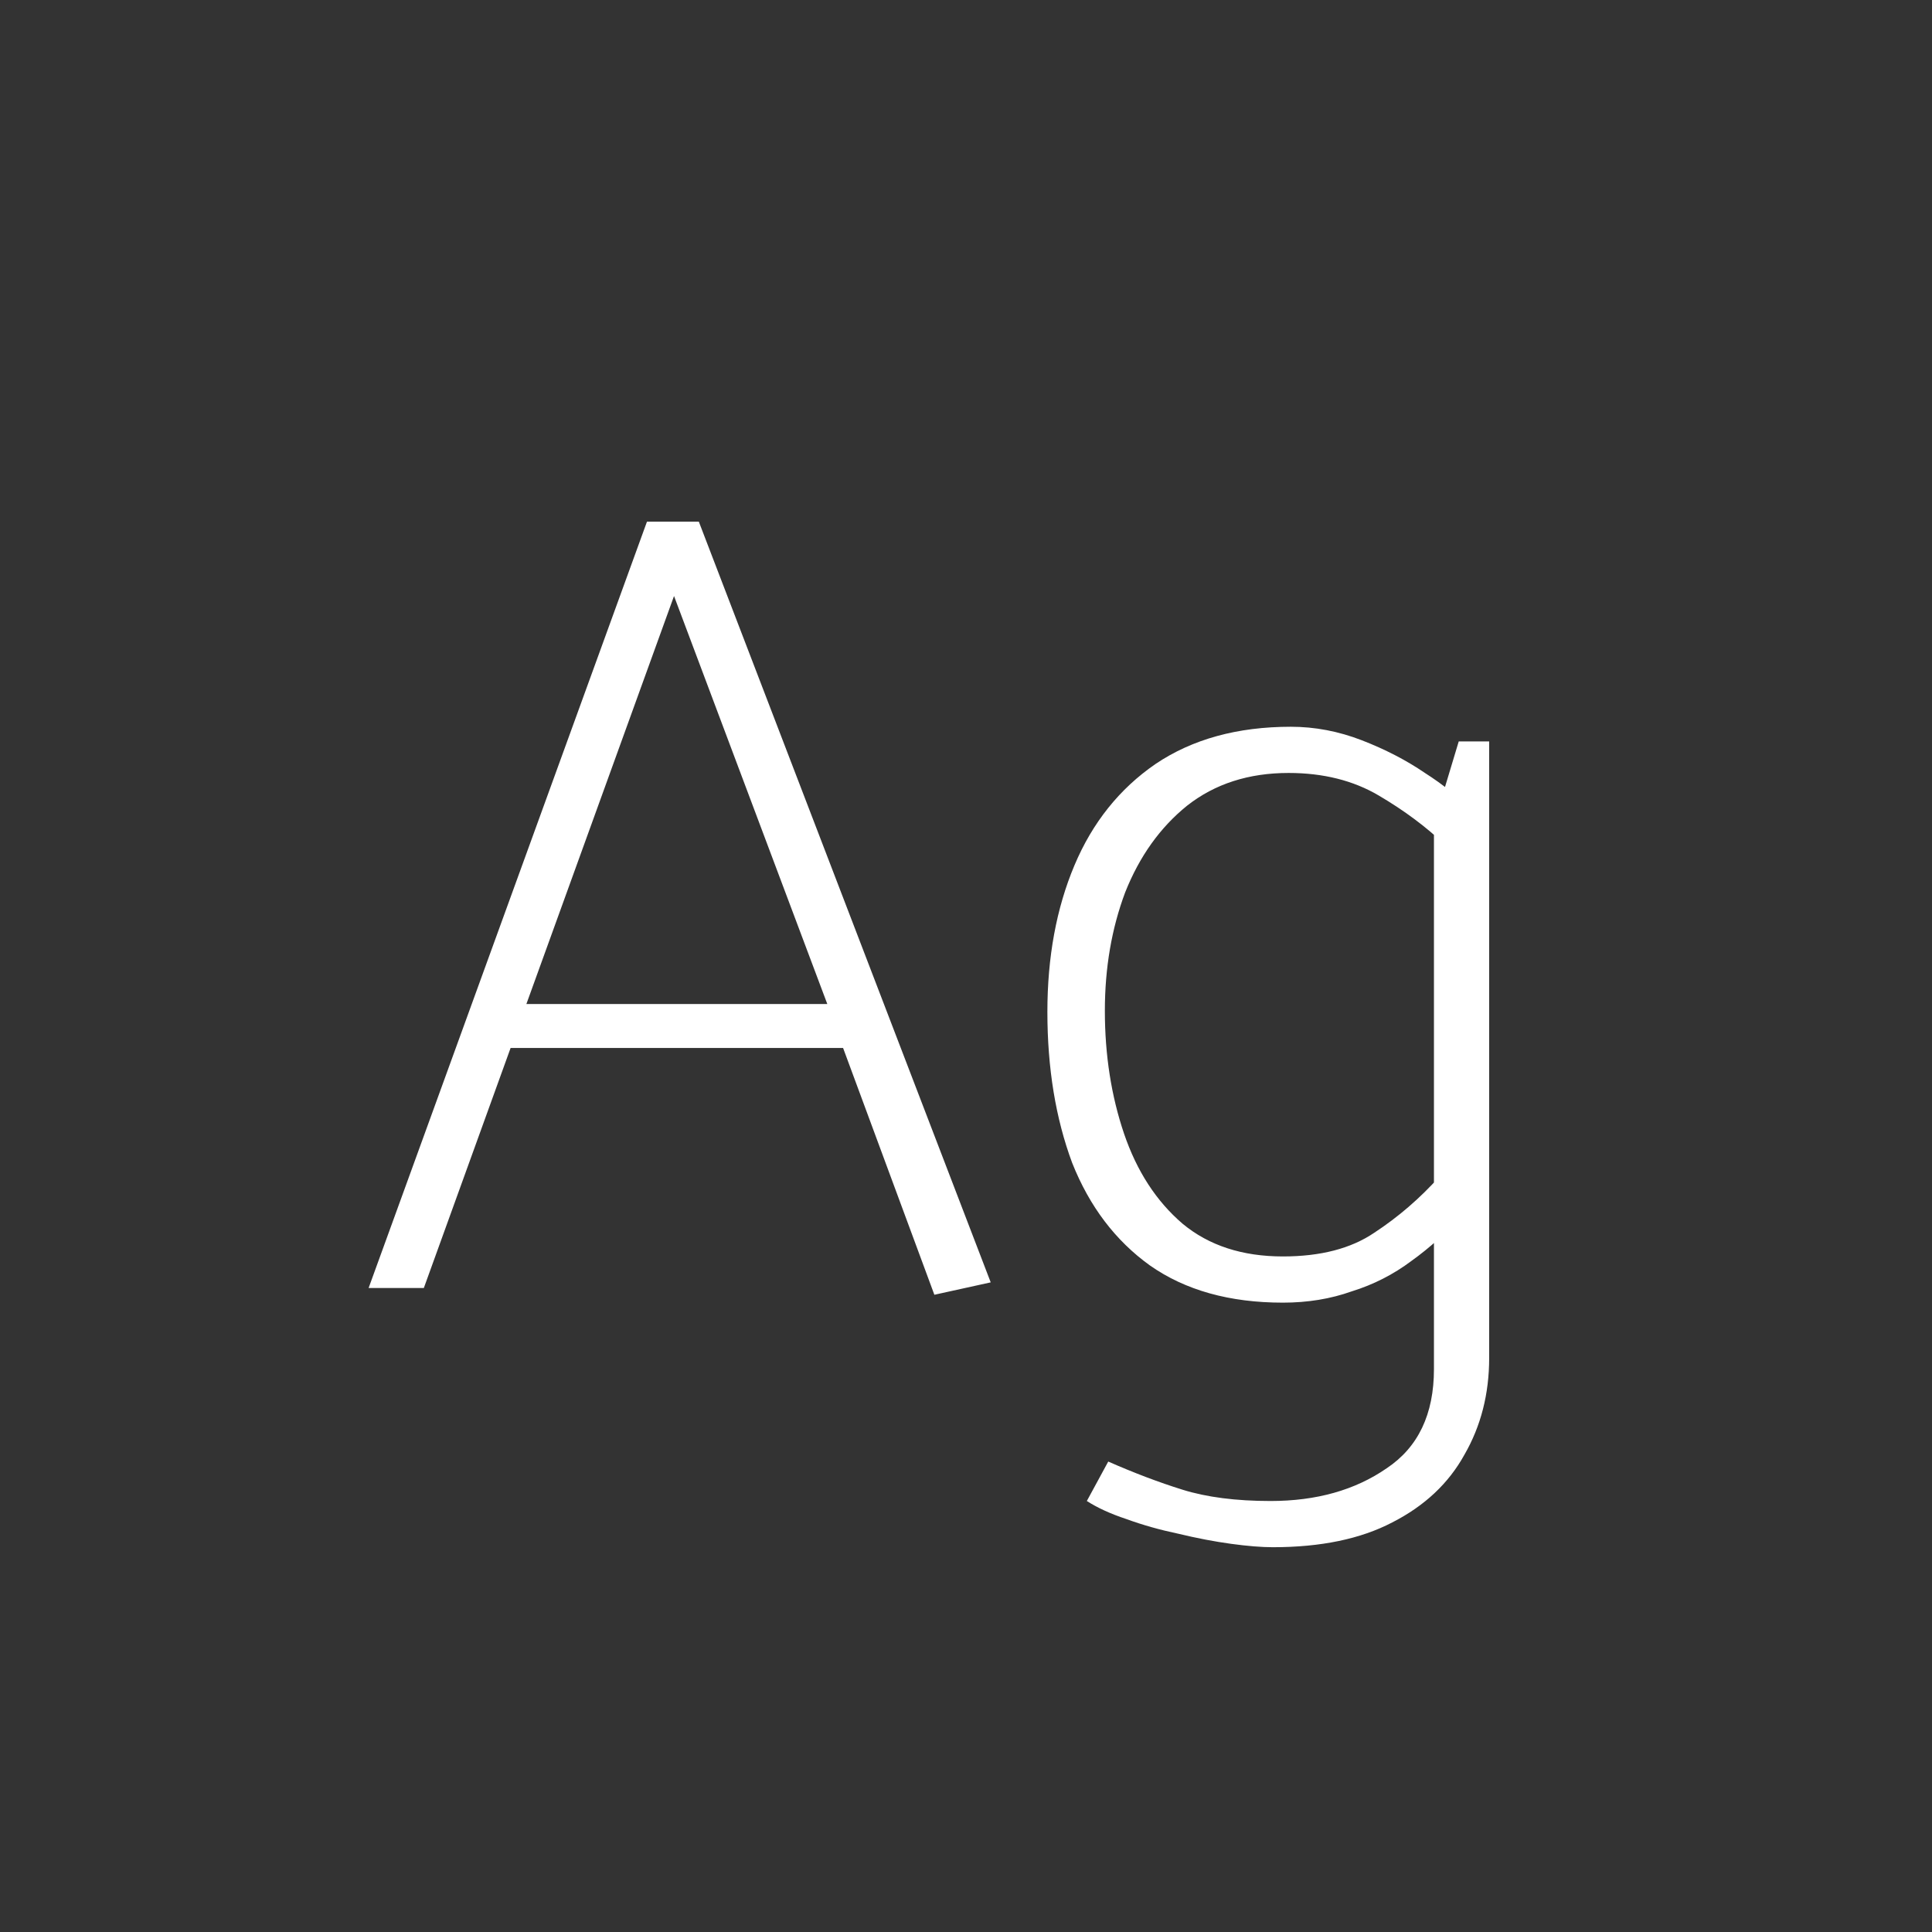 <svg width="24" height="24" viewBox="0 0 24 24" fill="none" xmlns="http://www.w3.org/2000/svg">
<rect x="0" y="0" width="24" height="24" fill="#333333" stroke="none"/>
<path d="M10.277 12.472H6.539L8.373 7.404L10.277 12.472ZM8.037 6.48L4.579 16H5.265L6.343 13.018H10.473L11.607 16.084L12.307 15.93L8.681 6.48H8.037ZM18.499 9.21H18.121L17.813 10.232V17.008C17.813 17.568 17.617 17.979 17.225 18.24C16.833 18.511 16.352 18.646 15.783 18.646C15.354 18.646 14.99 18.599 14.691 18.506C14.393 18.413 14.085 18.296 13.767 18.156L13.501 18.646C13.632 18.73 13.795 18.805 13.991 18.87C14.197 18.945 14.411 19.005 14.635 19.052C14.868 19.108 15.088 19.15 15.293 19.178C15.498 19.206 15.671 19.22 15.811 19.22C16.409 19.22 16.903 19.117 17.295 18.912C17.697 18.707 17.995 18.427 18.191 18.072C18.396 17.717 18.499 17.316 18.499 16.868V9.21ZM17.883 14.614C17.64 14.885 17.37 15.118 17.071 15.314C16.782 15.51 16.404 15.608 15.937 15.608C15.433 15.608 15.018 15.473 14.691 15.202C14.364 14.922 14.122 14.549 13.963 14.082C13.805 13.615 13.725 13.107 13.725 12.556C13.725 12.024 13.809 11.534 13.977 11.086C14.155 10.638 14.411 10.279 14.747 10.008C15.092 9.737 15.512 9.602 16.007 9.602C16.436 9.602 16.81 9.695 17.127 9.882C17.445 10.069 17.72 10.274 17.953 10.498L18.233 10.036C18.112 9.896 17.934 9.751 17.701 9.602C17.468 9.443 17.206 9.308 16.917 9.196C16.628 9.084 16.334 9.028 16.035 9.028C15.373 9.028 14.812 9.182 14.355 9.49C13.907 9.798 13.571 10.218 13.347 10.75C13.123 11.282 13.011 11.889 13.011 12.57C13.011 13.27 13.114 13.895 13.319 14.446C13.534 14.987 13.856 15.412 14.285 15.72C14.724 16.028 15.274 16.182 15.937 16.182C16.245 16.182 16.53 16.135 16.791 16.042C17.062 15.958 17.309 15.832 17.533 15.664C17.767 15.496 17.977 15.305 18.163 15.09L17.883 14.614Z" fill="white"/>
</svg>
